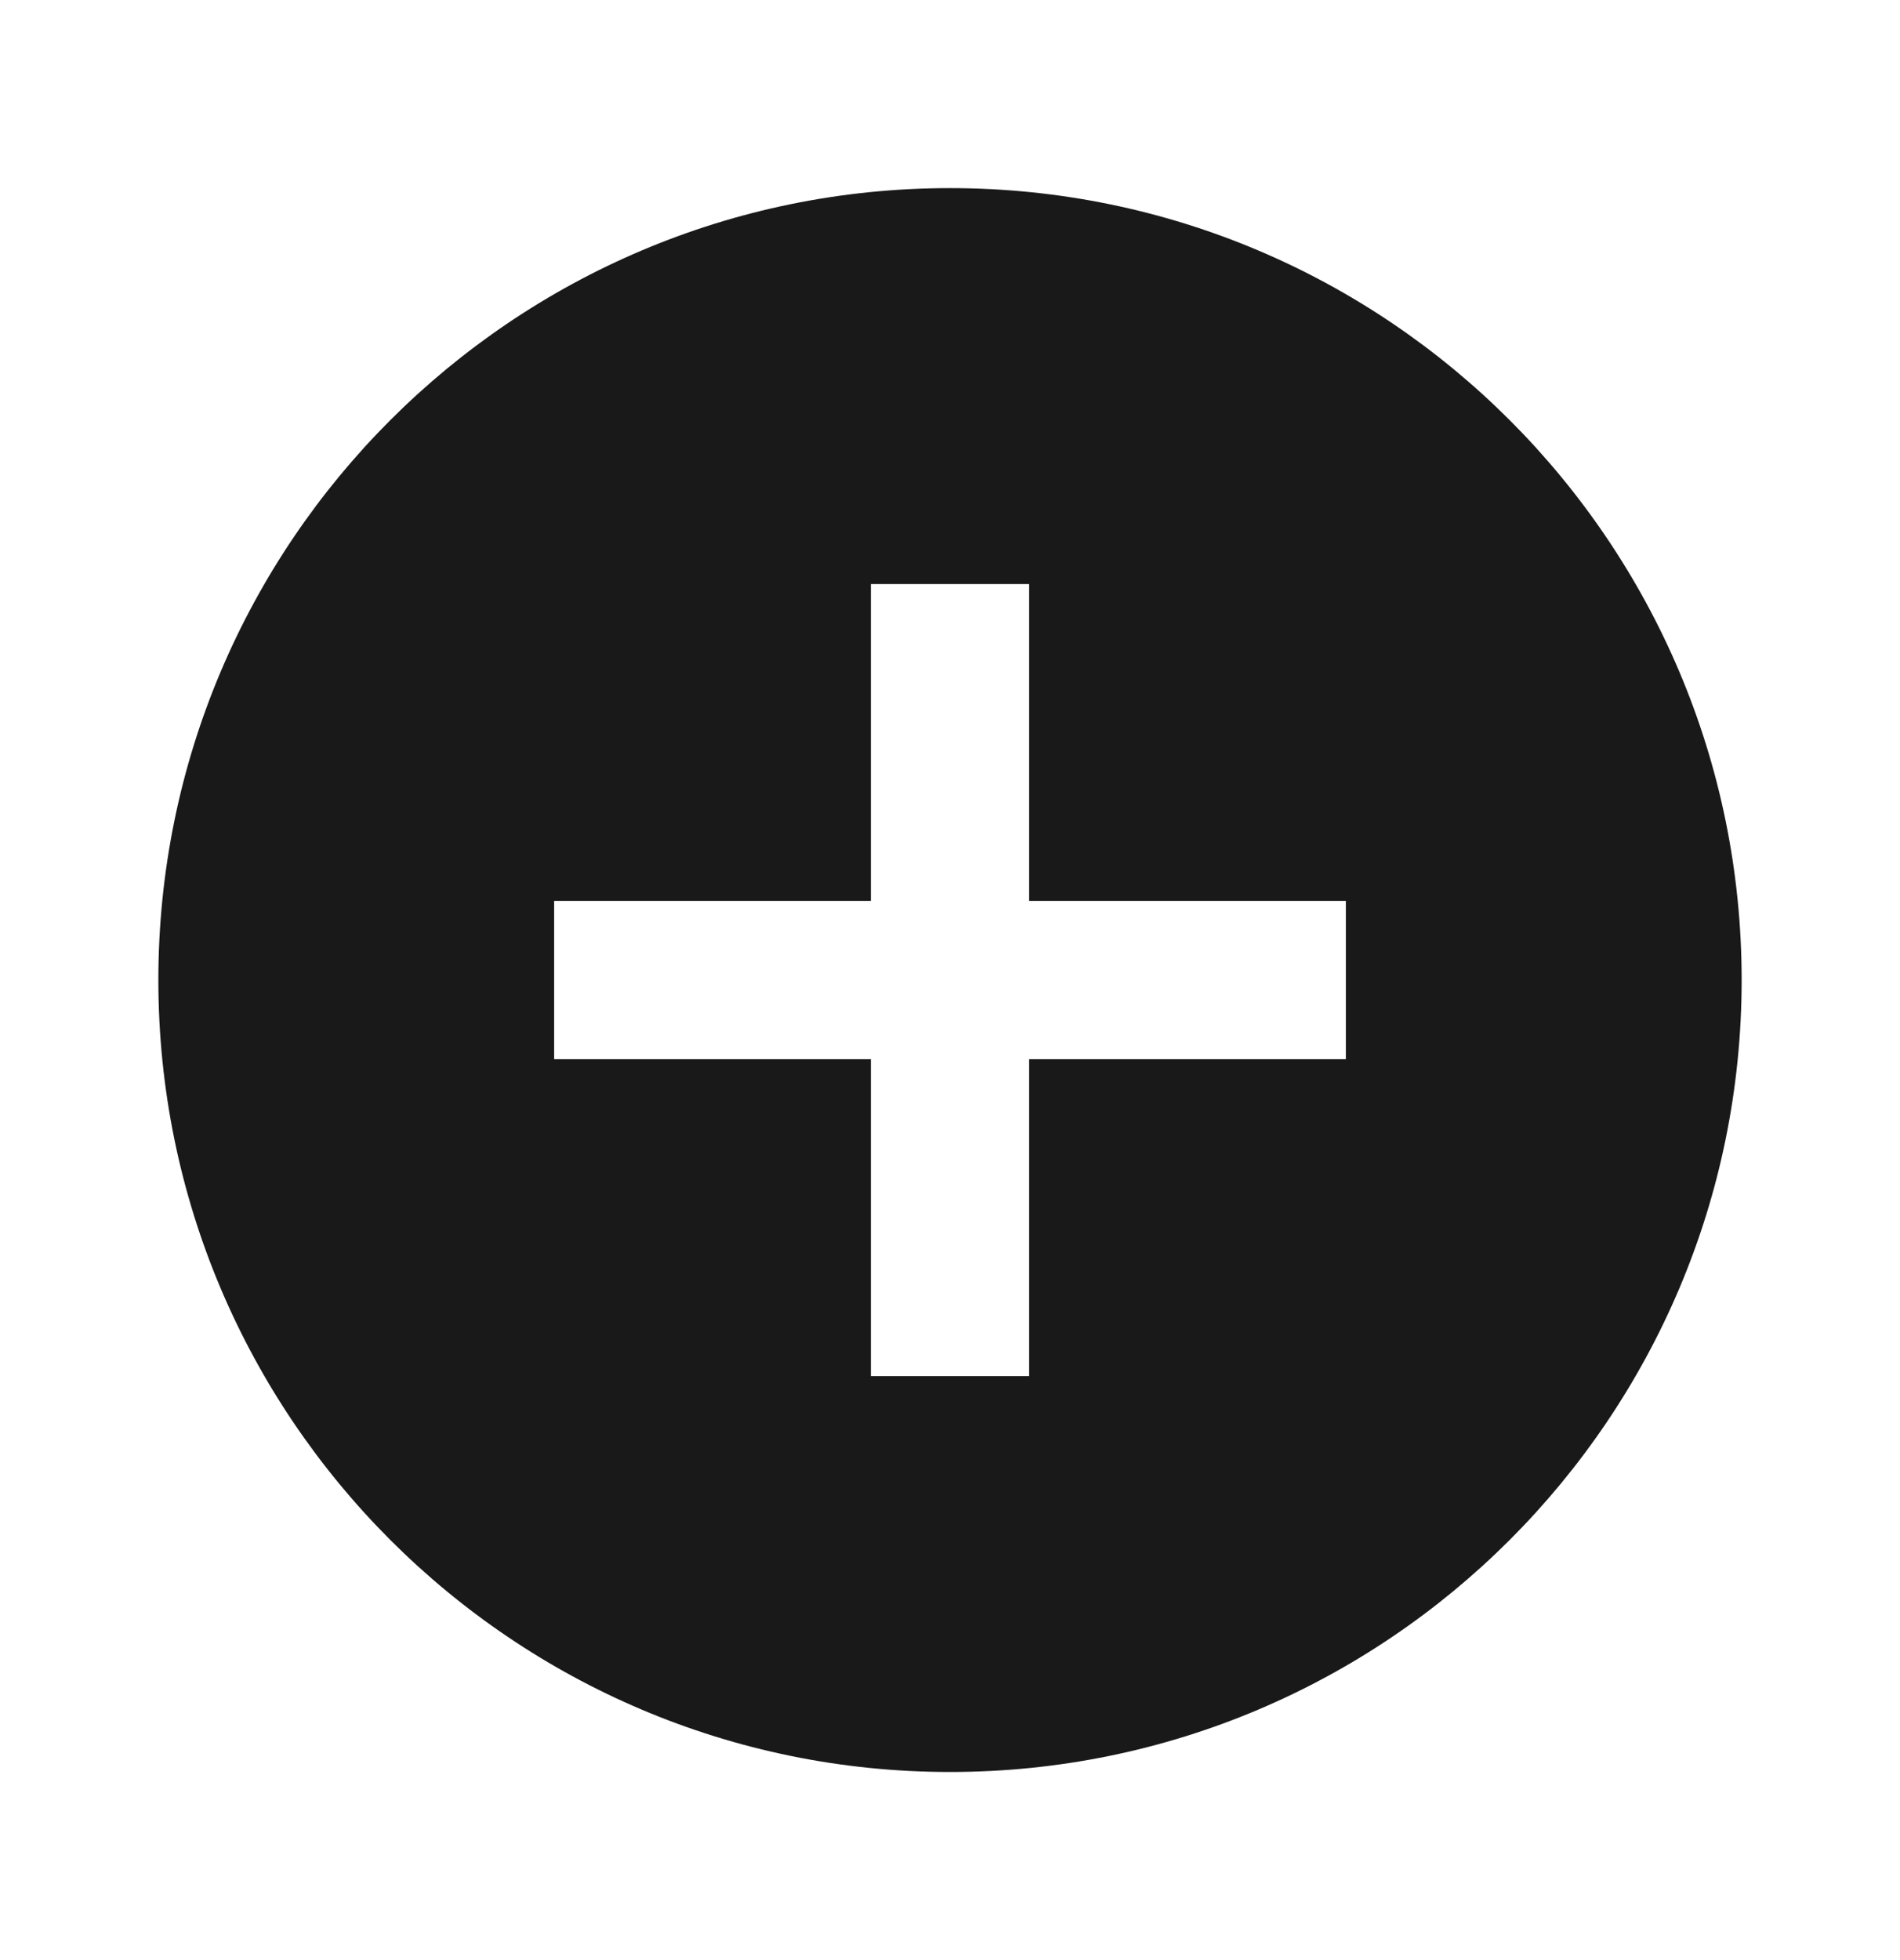 <svg width="32" height="33" viewBox="0 0 32 33" fill="none" xmlns="http://www.w3.org/2000/svg">
<path fill-rule="evenodd" clip-rule="evenodd" d="M2.667 16.5C2.667 9.14 8.64 3.167 16 3.167C23.36 3.167 29.333 9.14 29.333 16.5C29.333 23.86 23.36 29.833 16 29.833C8.64 29.833 2.667 23.86 2.667 16.5ZM17.333 17.833H22.667V15.167H17.333V9.833H14.667V15.167H9.333V17.833H14.667V23.167H17.333V17.833Z" fill="#191919"/>
</svg>
